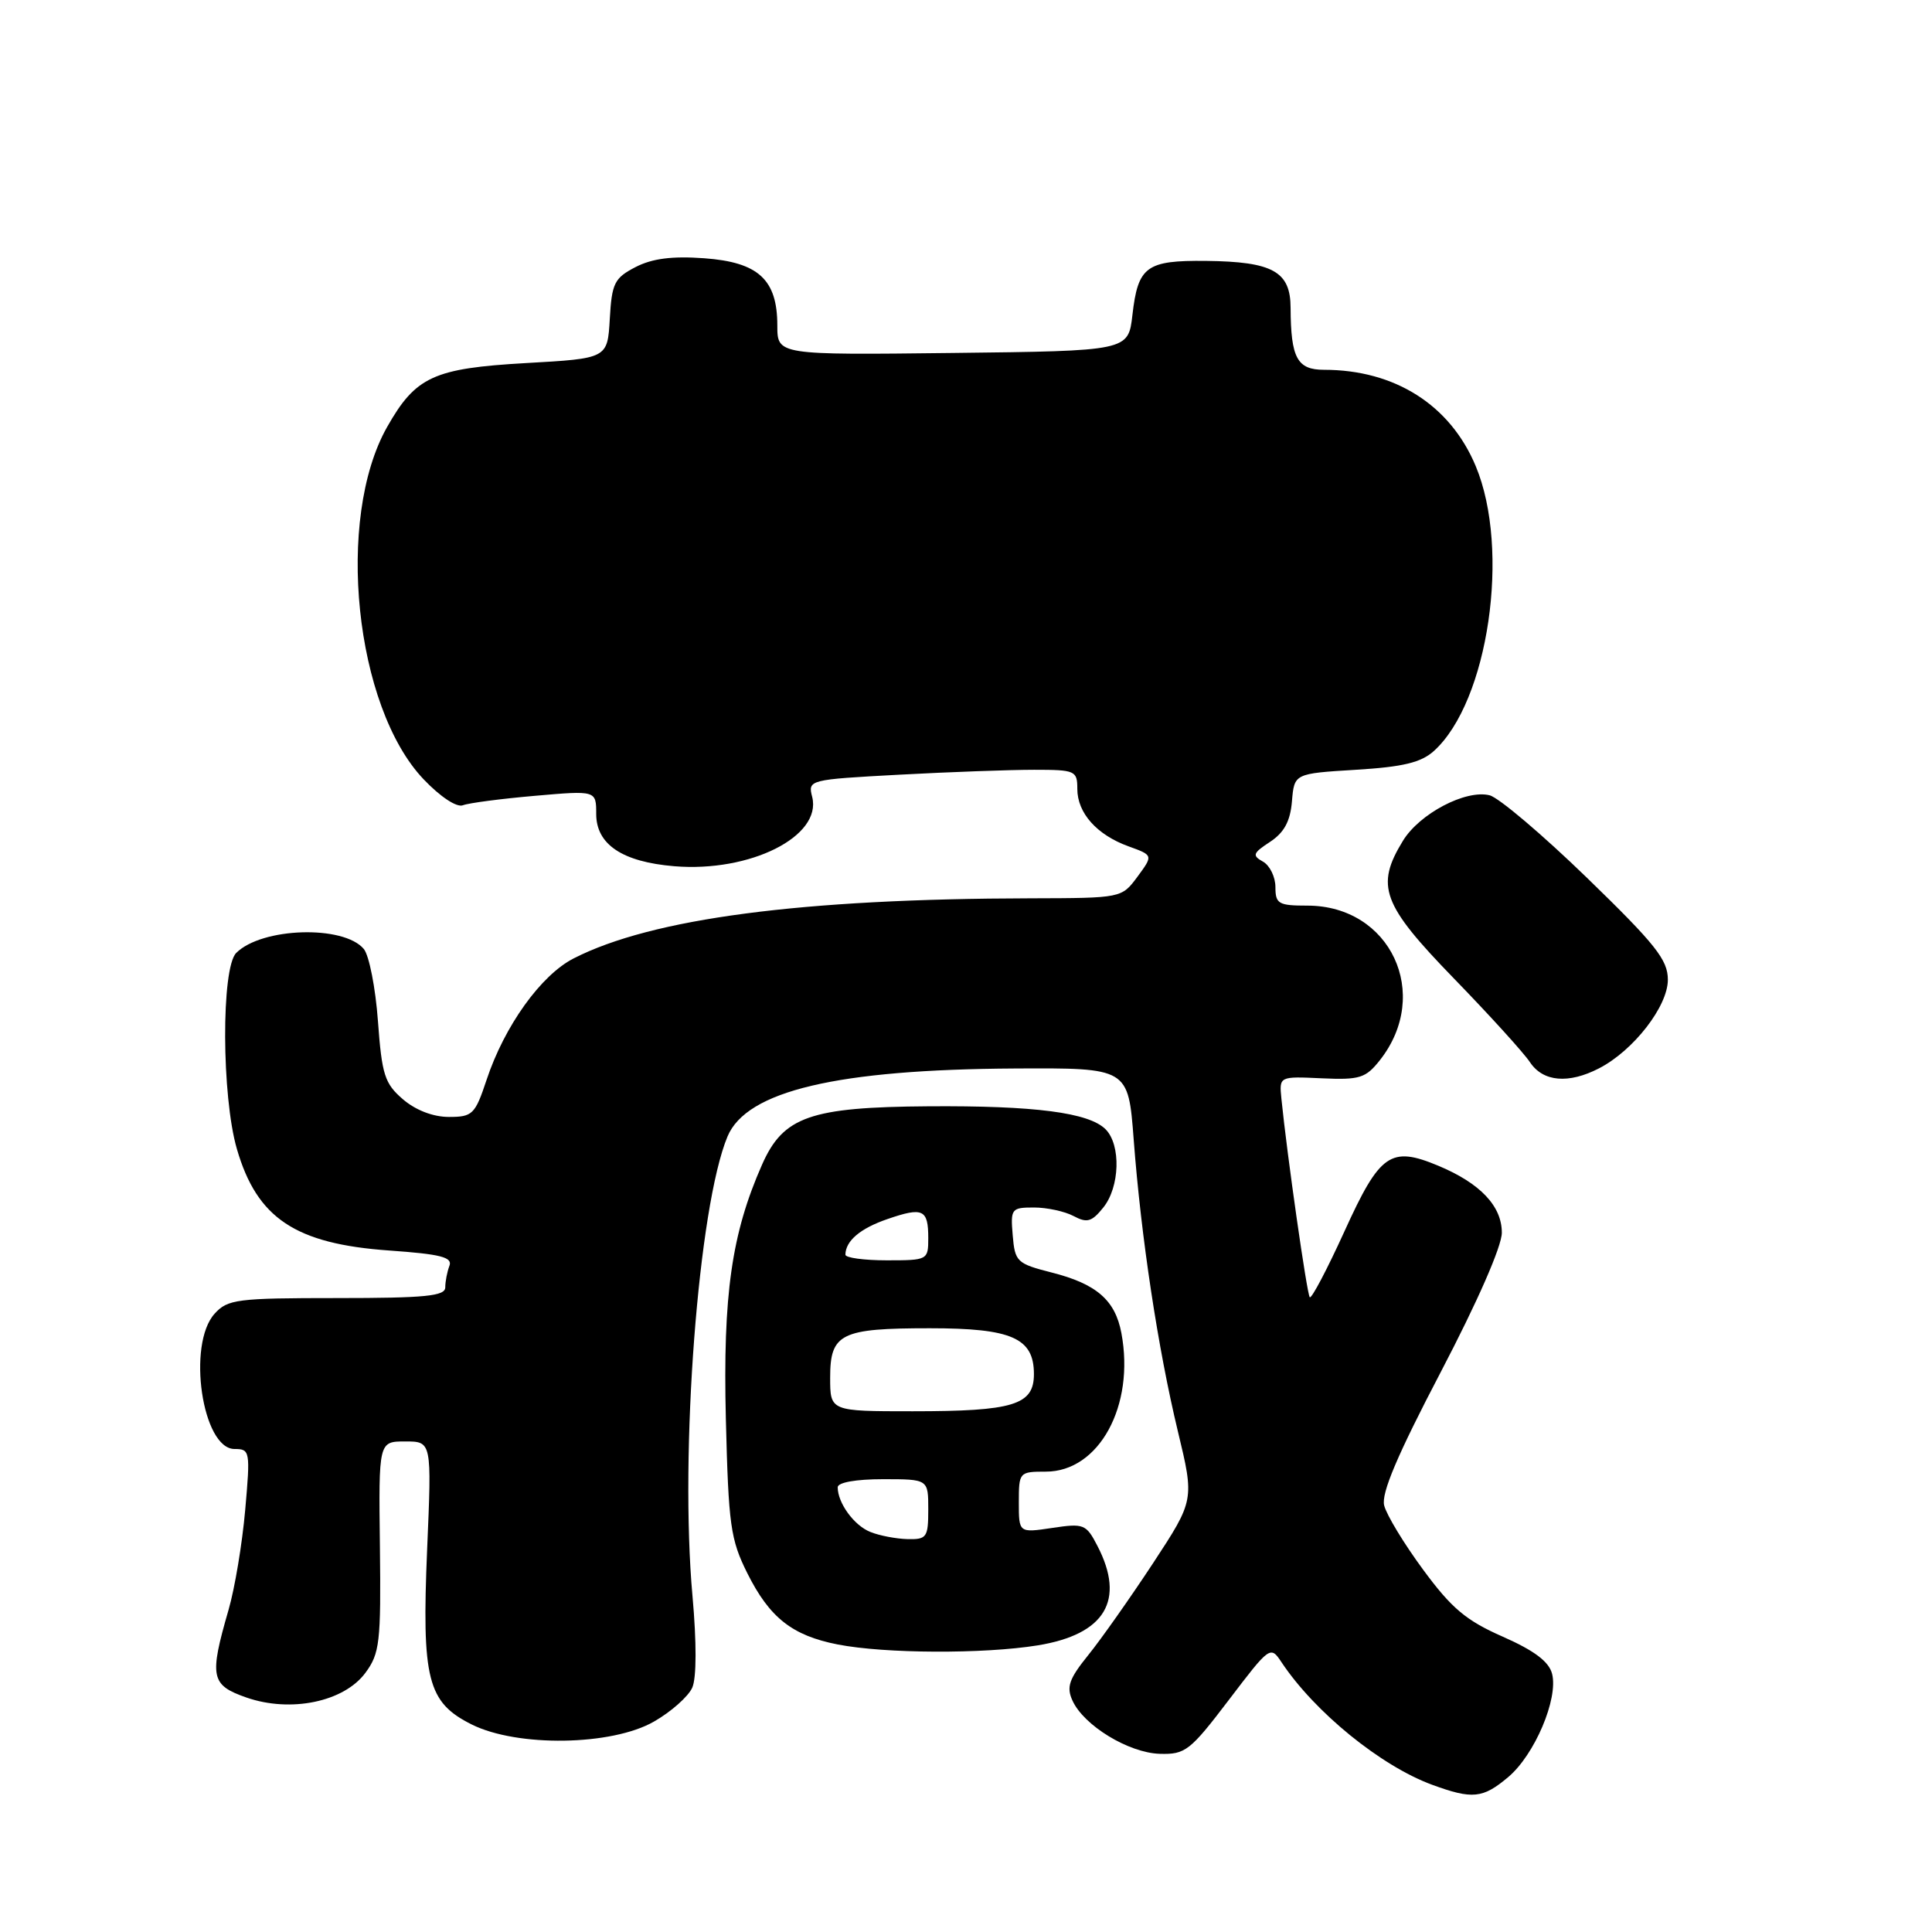 <?xml version="1.0" encoding="UTF-8" standalone="no"?>
<!DOCTYPE svg PUBLIC "-//W3C//DTD SVG 1.1//EN" "http://www.w3.org/Graphics/SVG/1.1/DTD/svg11.dtd" >
<svg xmlns="http://www.w3.org/2000/svg" xmlns:xlink="http://www.w3.org/1999/xlink" version="1.1" viewBox="0 0 256 256">
 <g >
 <path fill="currentColor"
d=" M 199.85 235.47 C 203.34 232.53 206.50 225.11 205.66 221.79 C 205.25 220.18 203.32 218.72 199.13 216.87 C 194.26 214.73 192.34 213.11 188.58 208.00 C 186.04 204.56 183.72 200.73 183.41 199.48 C 183.00 197.87 185.17 192.77 190.92 181.78 C 195.78 172.48 199.00 165.14 199.00 163.34 C 199.00 159.81 196.14 156.79 190.59 154.47 C 184.27 151.83 182.85 152.82 178.16 163.13 C 175.86 168.18 173.79 172.12 173.55 171.89 C 173.18 171.51 170.53 152.96 169.79 145.56 C 169.50 142.62 169.50 142.62 175.12 142.88 C 180.18 143.11 180.96 142.86 182.85 140.47 C 189.73 131.72 184.24 120.01 173.25 120.00 C 169.41 120.00 169.00 119.77 169.00 117.55 C 169.00 116.20 168.26 114.68 167.35 114.17 C 165.89 113.36 166.01 113.04 168.29 111.55 C 170.16 110.32 170.97 108.82 171.19 106.17 C 171.50 102.50 171.50 102.50 179.65 102.00 C 185.92 101.62 188.31 101.04 190.01 99.50 C 197.22 92.96 200.17 72.83 195.54 61.76 C 192.16 53.66 184.82 49.00 175.44 49.00 C 171.88 49.00 171.04 47.44 171.01 40.79 C 171.00 35.97 168.65 34.67 159.81 34.57 C 151.88 34.49 150.79 35.29 150.05 41.75 C 149.50 46.50 149.50 46.50 126.25 46.77 C 103.00 47.04 103.00 47.04 103.00 43.13 C 103.00 37.04 100.49 34.74 93.31 34.22 C 89.06 33.91 86.42 34.25 84.21 35.39 C 81.41 36.84 81.07 37.52 80.80 42.25 C 80.50 47.50 80.50 47.50 69.67 48.11 C 57.46 48.81 55.08 49.90 51.30 56.57 C 44.42 68.71 47.00 93.66 56.13 103.26 C 58.34 105.58 60.51 107.02 61.34 106.70 C 62.11 106.40 66.40 105.84 70.87 105.45 C 79.00 104.74 79.00 104.74 79.00 107.85 C 79.00 111.89 82.46 114.21 89.35 114.78 C 99.40 115.61 108.93 110.83 107.62 105.60 C 107.04 103.33 107.15 103.30 119.18 102.65 C 125.85 102.29 133.89 102.00 137.03 102.00 C 142.48 102.00 142.75 102.12 142.75 104.53 C 142.75 107.73 145.34 110.63 149.55 112.15 C 152.81 113.33 152.81 113.33 150.72 116.17 C 148.62 119.00 148.62 119.00 136.56 119.03 C 106.18 119.09 86.40 121.69 76.02 126.99 C 71.68 129.20 66.84 135.95 64.47 143.10 C 62.95 147.67 62.61 148.00 59.48 148.00 C 57.39 148.00 55.08 147.11 53.39 145.66 C 50.97 143.58 50.60 142.42 50.08 135.31 C 49.76 130.90 48.91 126.60 48.21 125.75 C 45.55 122.55 34.69 122.88 31.30 126.27 C 29.30 128.27 29.36 145.28 31.39 152.25 C 34.06 161.44 39.14 164.82 51.58 165.70 C 58.40 166.18 59.99 166.59 59.55 167.73 C 59.25 168.52 59.00 169.80 59.00 170.58 C 59.00 171.74 56.37 172.00 44.65 172.00 C 31.42 172.00 30.16 172.16 28.44 174.07 C 24.75 178.14 26.80 192.00 31.08 192.00 C 33.13 192.00 33.18 192.28 32.49 200.08 C 32.10 204.52 31.11 210.48 30.28 213.33 C 27.71 222.22 27.93 223.28 32.65 224.93 C 38.52 226.97 45.56 225.51 48.41 221.67 C 50.32 219.09 50.49 217.63 50.34 204.92 C 50.17 191.00 50.17 191.00 53.69 191.00 C 57.21 191.00 57.21 191.00 56.60 205.25 C 55.87 222.55 56.64 225.57 62.50 228.50 C 68.55 231.52 81.06 231.33 86.65 228.12 C 88.93 226.82 91.21 224.79 91.73 223.62 C 92.30 222.32 92.31 217.64 91.76 211.50 C 90.04 192.50 92.53 159.85 96.40 150.59 C 98.93 144.54 110.91 141.71 134.50 141.58 C 149.50 141.50 149.50 141.50 150.22 151.00 C 151.20 163.94 153.43 178.67 156.07 189.64 C 158.27 198.77 158.27 198.77 152.78 207.14 C 149.75 211.74 145.89 217.22 144.19 219.32 C 141.65 222.47 141.28 223.53 142.11 225.34 C 143.61 228.64 149.54 232.26 153.67 232.39 C 157.06 232.49 157.69 232.00 162.82 225.26 C 168.26 218.11 168.34 218.04 169.81 220.26 C 174.21 226.87 182.95 233.98 189.76 236.49 C 195.11 238.45 196.48 238.31 199.85 235.47 Z  M 137.50 218.02 C 146.43 216.57 149.15 212.05 145.42 204.85 C 143.92 201.95 143.62 201.83 139.42 202.46 C 135.00 203.12 135.00 203.12 135.00 199.06 C 135.00 195.07 135.06 195.00 138.58 195.00 C 145.63 195.00 150.40 186.27 148.59 176.64 C 147.77 172.27 145.29 170.12 139.33 168.61 C 134.75 167.44 134.48 167.19 134.19 163.69 C 133.89 160.16 134.01 160.00 137.01 160.00 C 138.72 160.00 141.08 160.51 142.25 161.13 C 144.03 162.08 144.66 161.91 146.18 160.02 C 148.39 157.30 148.56 151.70 146.49 149.63 C 144.27 147.42 137.11 146.49 123.00 146.59 C 107.36 146.70 103.79 147.95 100.98 154.31 C 96.94 163.45 95.78 171.56 96.18 188.02 C 96.53 202.09 96.79 203.99 99.03 208.47 C 101.98 214.36 104.97 216.72 111.00 217.90 C 117.24 219.12 130.32 219.18 137.50 218.02 Z  M 211.90 141.55 C 216.46 139.19 221.00 133.34 221.00 129.82 C 221.00 127.18 219.38 125.14 210.29 116.32 C 204.40 110.61 198.59 105.68 197.38 105.38 C 194.22 104.59 188.09 107.81 185.89 111.42 C 182.23 117.41 183.13 119.84 192.62 129.62 C 197.36 134.50 201.91 139.51 202.73 140.75 C 204.47 143.36 207.84 143.65 211.90 141.55 Z  M 115.32 202.99 C 113.16 202.13 111.00 199.15 111.00 197.07 C 111.00 196.43 113.42 196.00 117.00 196.00 C 123.00 196.00 123.00 196.00 123.00 200.00 C 123.00 203.71 122.80 204.00 120.25 203.94 C 118.74 203.90 116.52 203.48 115.32 202.99 Z  M 110.00 182.54 C 110.00 176.69 111.40 176.00 123.21 176.00 C 134.07 176.00 137.00 177.29 137.00 182.08 C 137.00 186.17 134.29 187.00 120.93 187.00 C 110.00 187.00 110.00 187.00 110.00 182.54 Z  M 112.02 166.25 C 112.05 164.41 113.99 162.77 117.60 161.53 C 122.30 159.91 123.00 160.24 123.00 164.06 C 123.00 166.96 122.92 167.00 117.50 167.00 C 114.47 167.00 112.01 166.66 112.02 166.25 Z "/>
</g>
</svg>